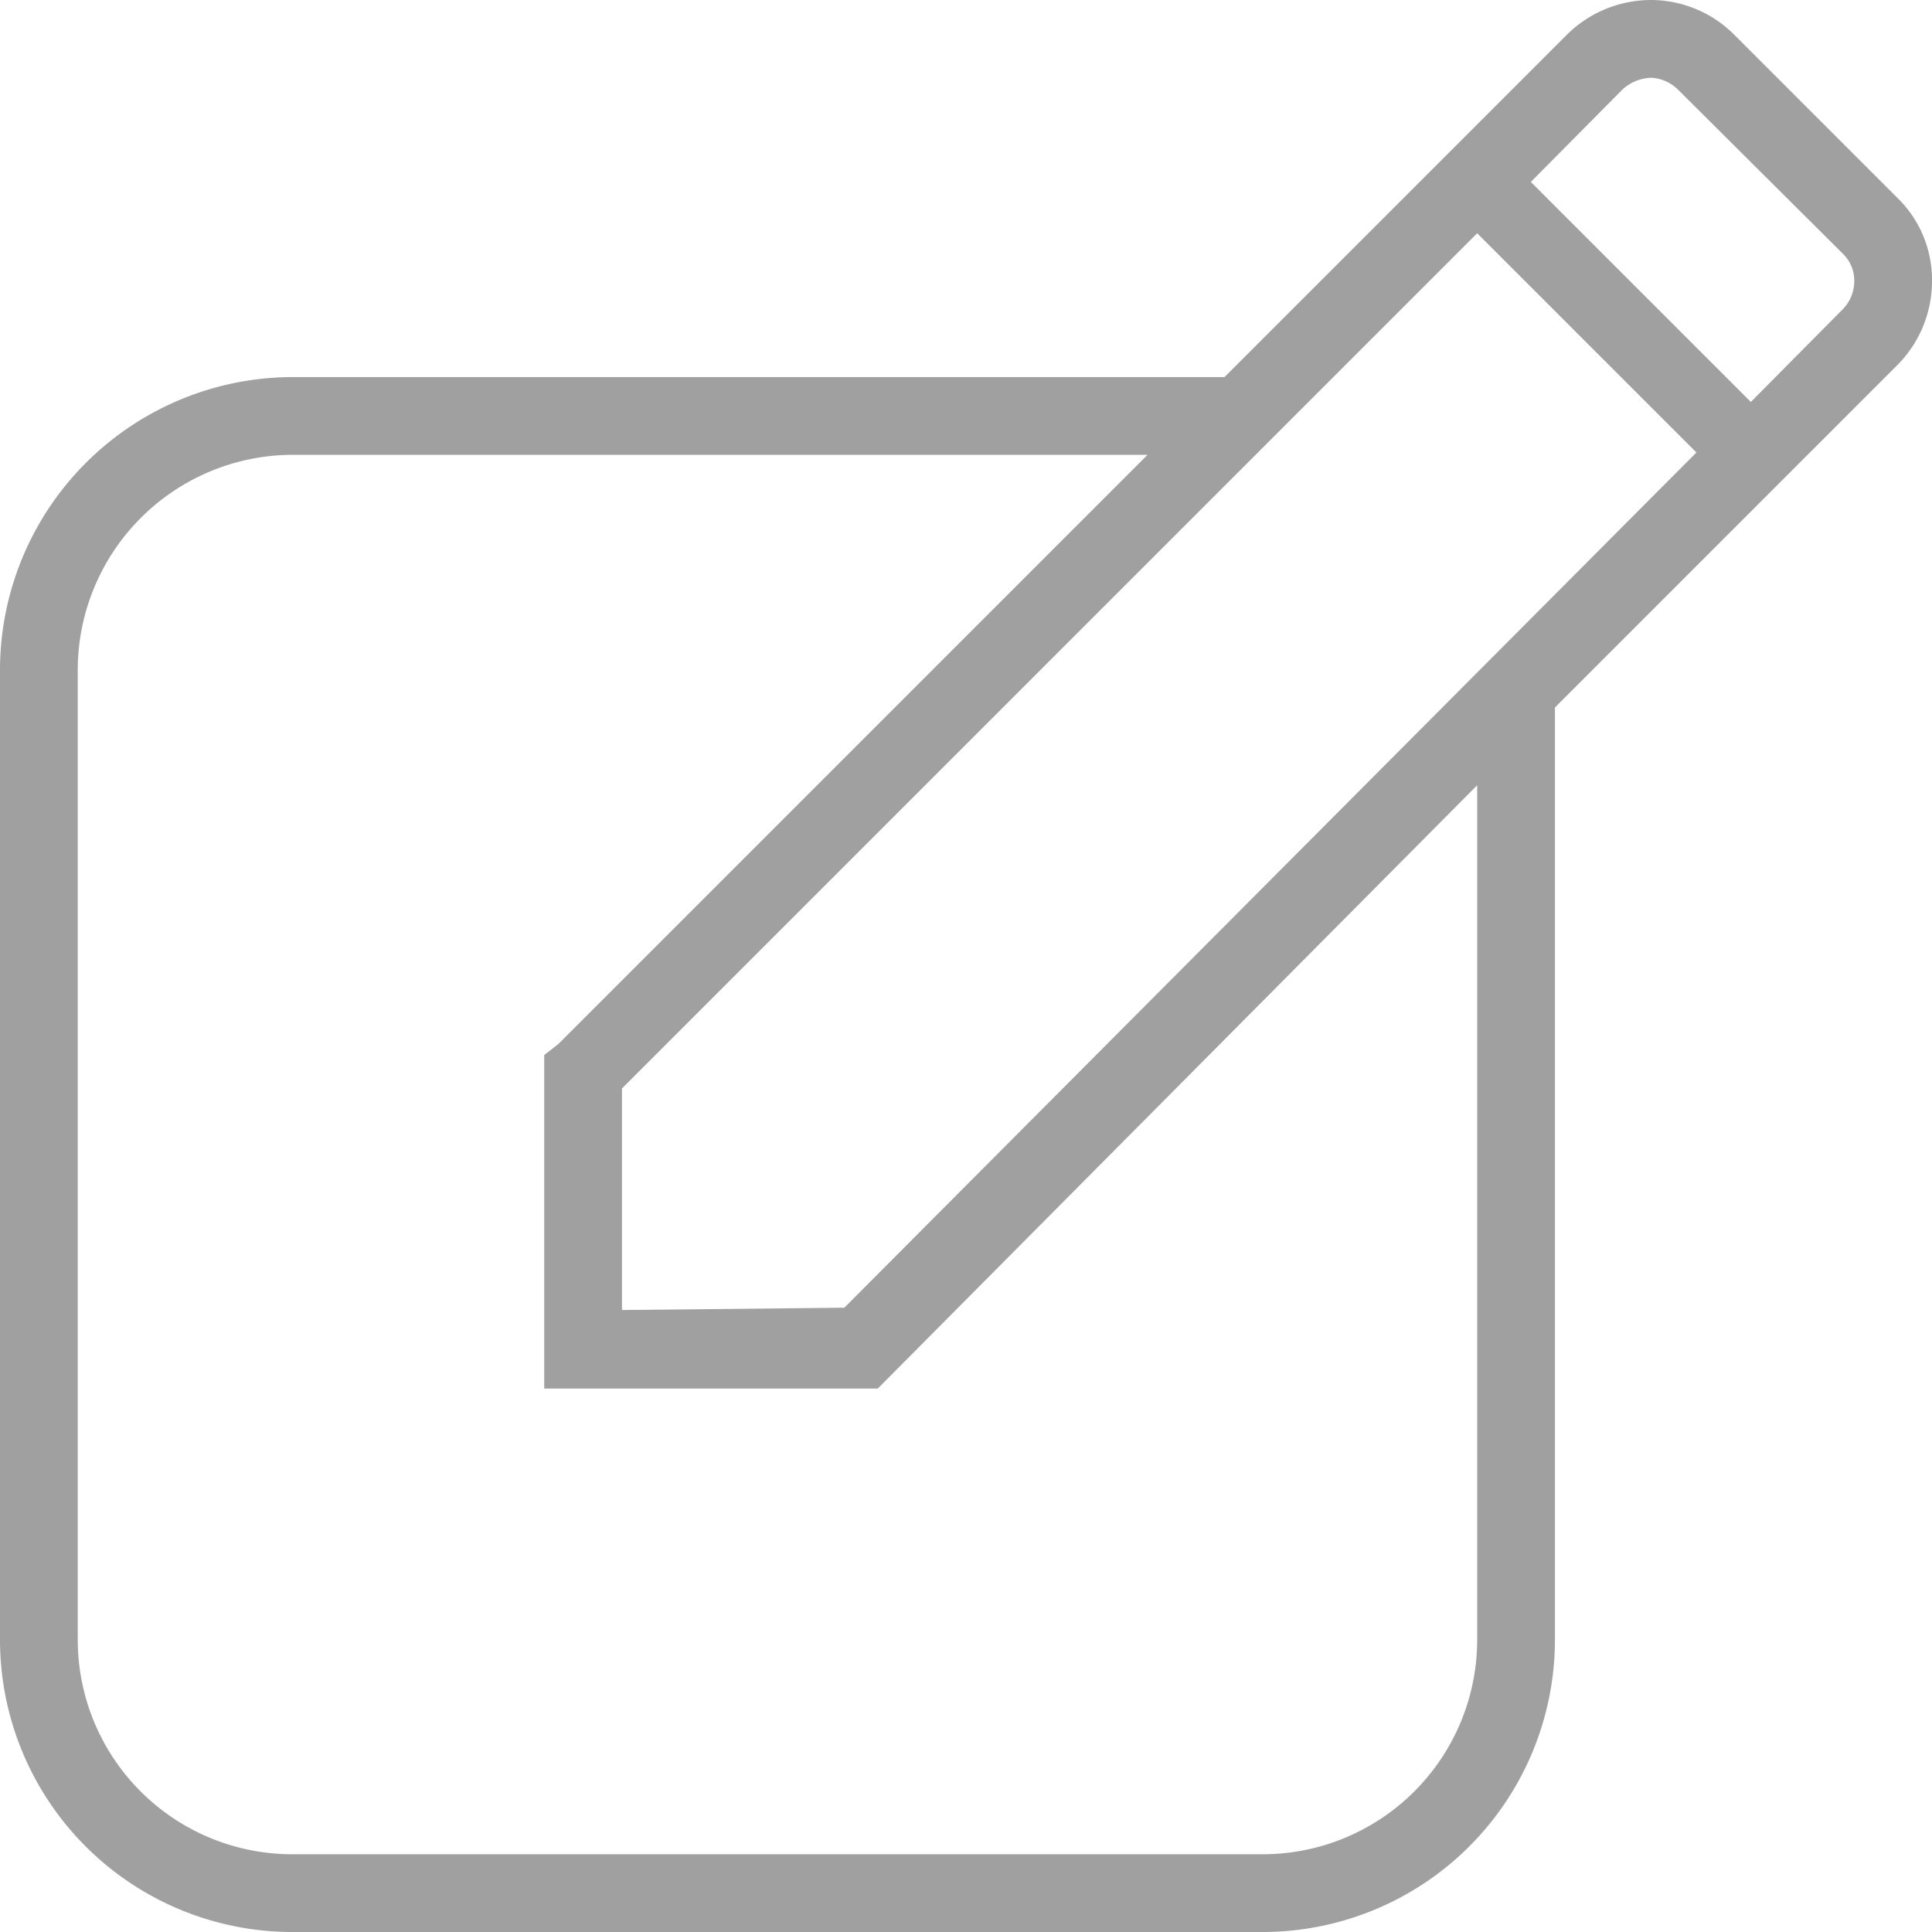 <svg xmlns="http://www.w3.org/2000/svg" viewBox="0 0 24.85 24.85"><defs><style>.cls-1{fill:#a0a0a0;}</style></defs><title>NEW CHAT OFF</title><g id="Layer_2" data-name="Layer 2"><g id="Layer_3" data-name="Layer 3"><path class="cls-1" d="M24.42,2.56,22.3.44A1.52,1.52,0,0,0,21.24,0h0a1.54,1.54,0,0,0-1.09.45l-4.4,4.4h-12A3.77,3.77,0,0,0,0,8.61V21.1a3.76,3.76,0,0,0,3.76,3.75H16.24A3.76,3.76,0,0,0,20,21.1V9.1l4.4-4.4a1.53,1.53,0,0,0,.45-1.08A1.47,1.47,0,0,0,24.42,2.56ZM19,21.1a2.76,2.76,0,0,1-2.76,2.75H3.76A2.76,2.76,0,0,1,1,21.1V8.61A2.77,2.77,0,0,1,3.76,5.85h11L7.18,13.43,7,13.57l0,4.29,4.29,0L19,10.1Zm-8.14-4.28L8,16.85,8,14,19,3h0l2.82,2.82h0ZM22.52,5.17h0L19.69,2.34h0l1.17-1.18A.57.57,0,0,1,21.24,1h0a.53.53,0,0,1,.34.15l2.13,2.12a.48.48,0,0,1,.14.35.52.52,0,0,1-.16.37Z"/></g></g></svg>